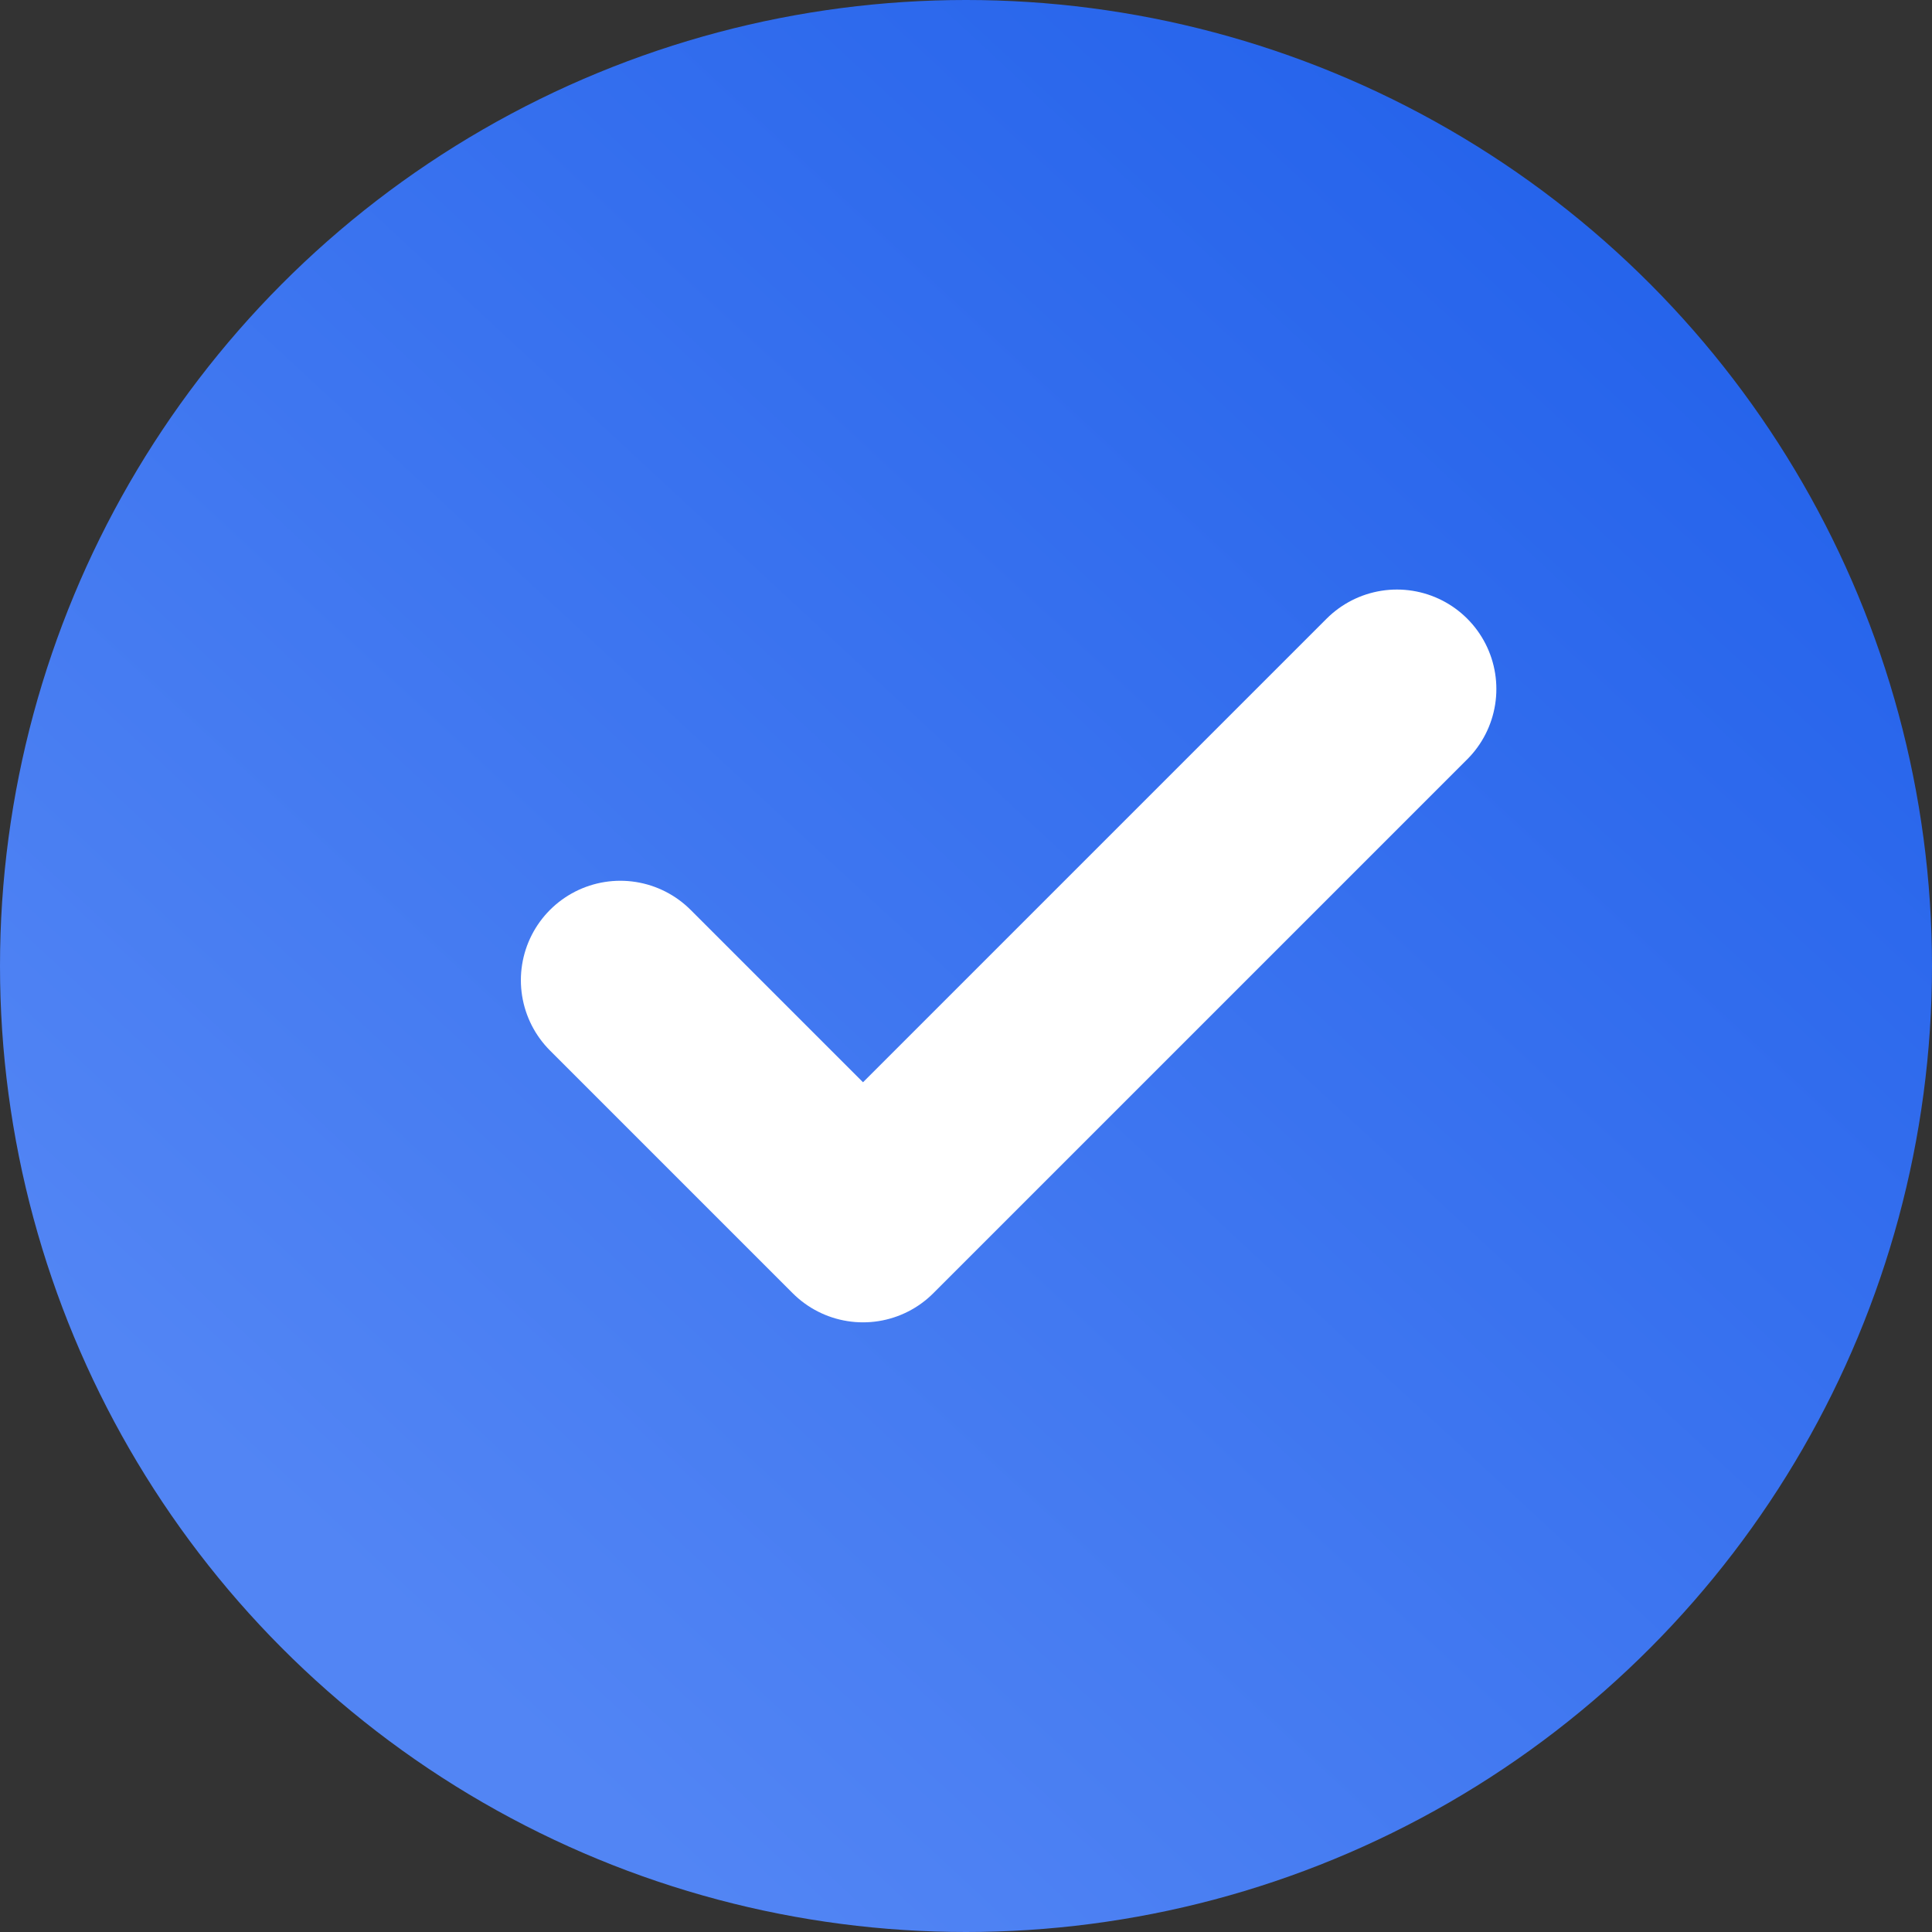 <svg width="68" height="68" viewBox="0 0 68 68" fill="none" xmlns="http://www.w3.org/2000/svg">
<rect x="0" y="0" width="68" height="68" fill="#333333" stroke="none"/>
<circle cx="34" cy="34" r="34" fill="url(#paint0_linear_131_741)"/>
<path d="M49.167 24.25L30.375 43.042L21.833 34.5" stroke="white" stroke-width="7" stroke-linecap="round" stroke-linejoin="round"/>
<defs>
<linearGradient id="paint0_linear_131_741" x1="57" y1="7.5" x2="12.5" y2="55.5" gradientUnits="userSpaceOnUse">
<stop stop-color="#2563EB"/>
<stop offset="1" stop-color="#5285F4"/>
</linearGradient>
</defs>
</svg>
